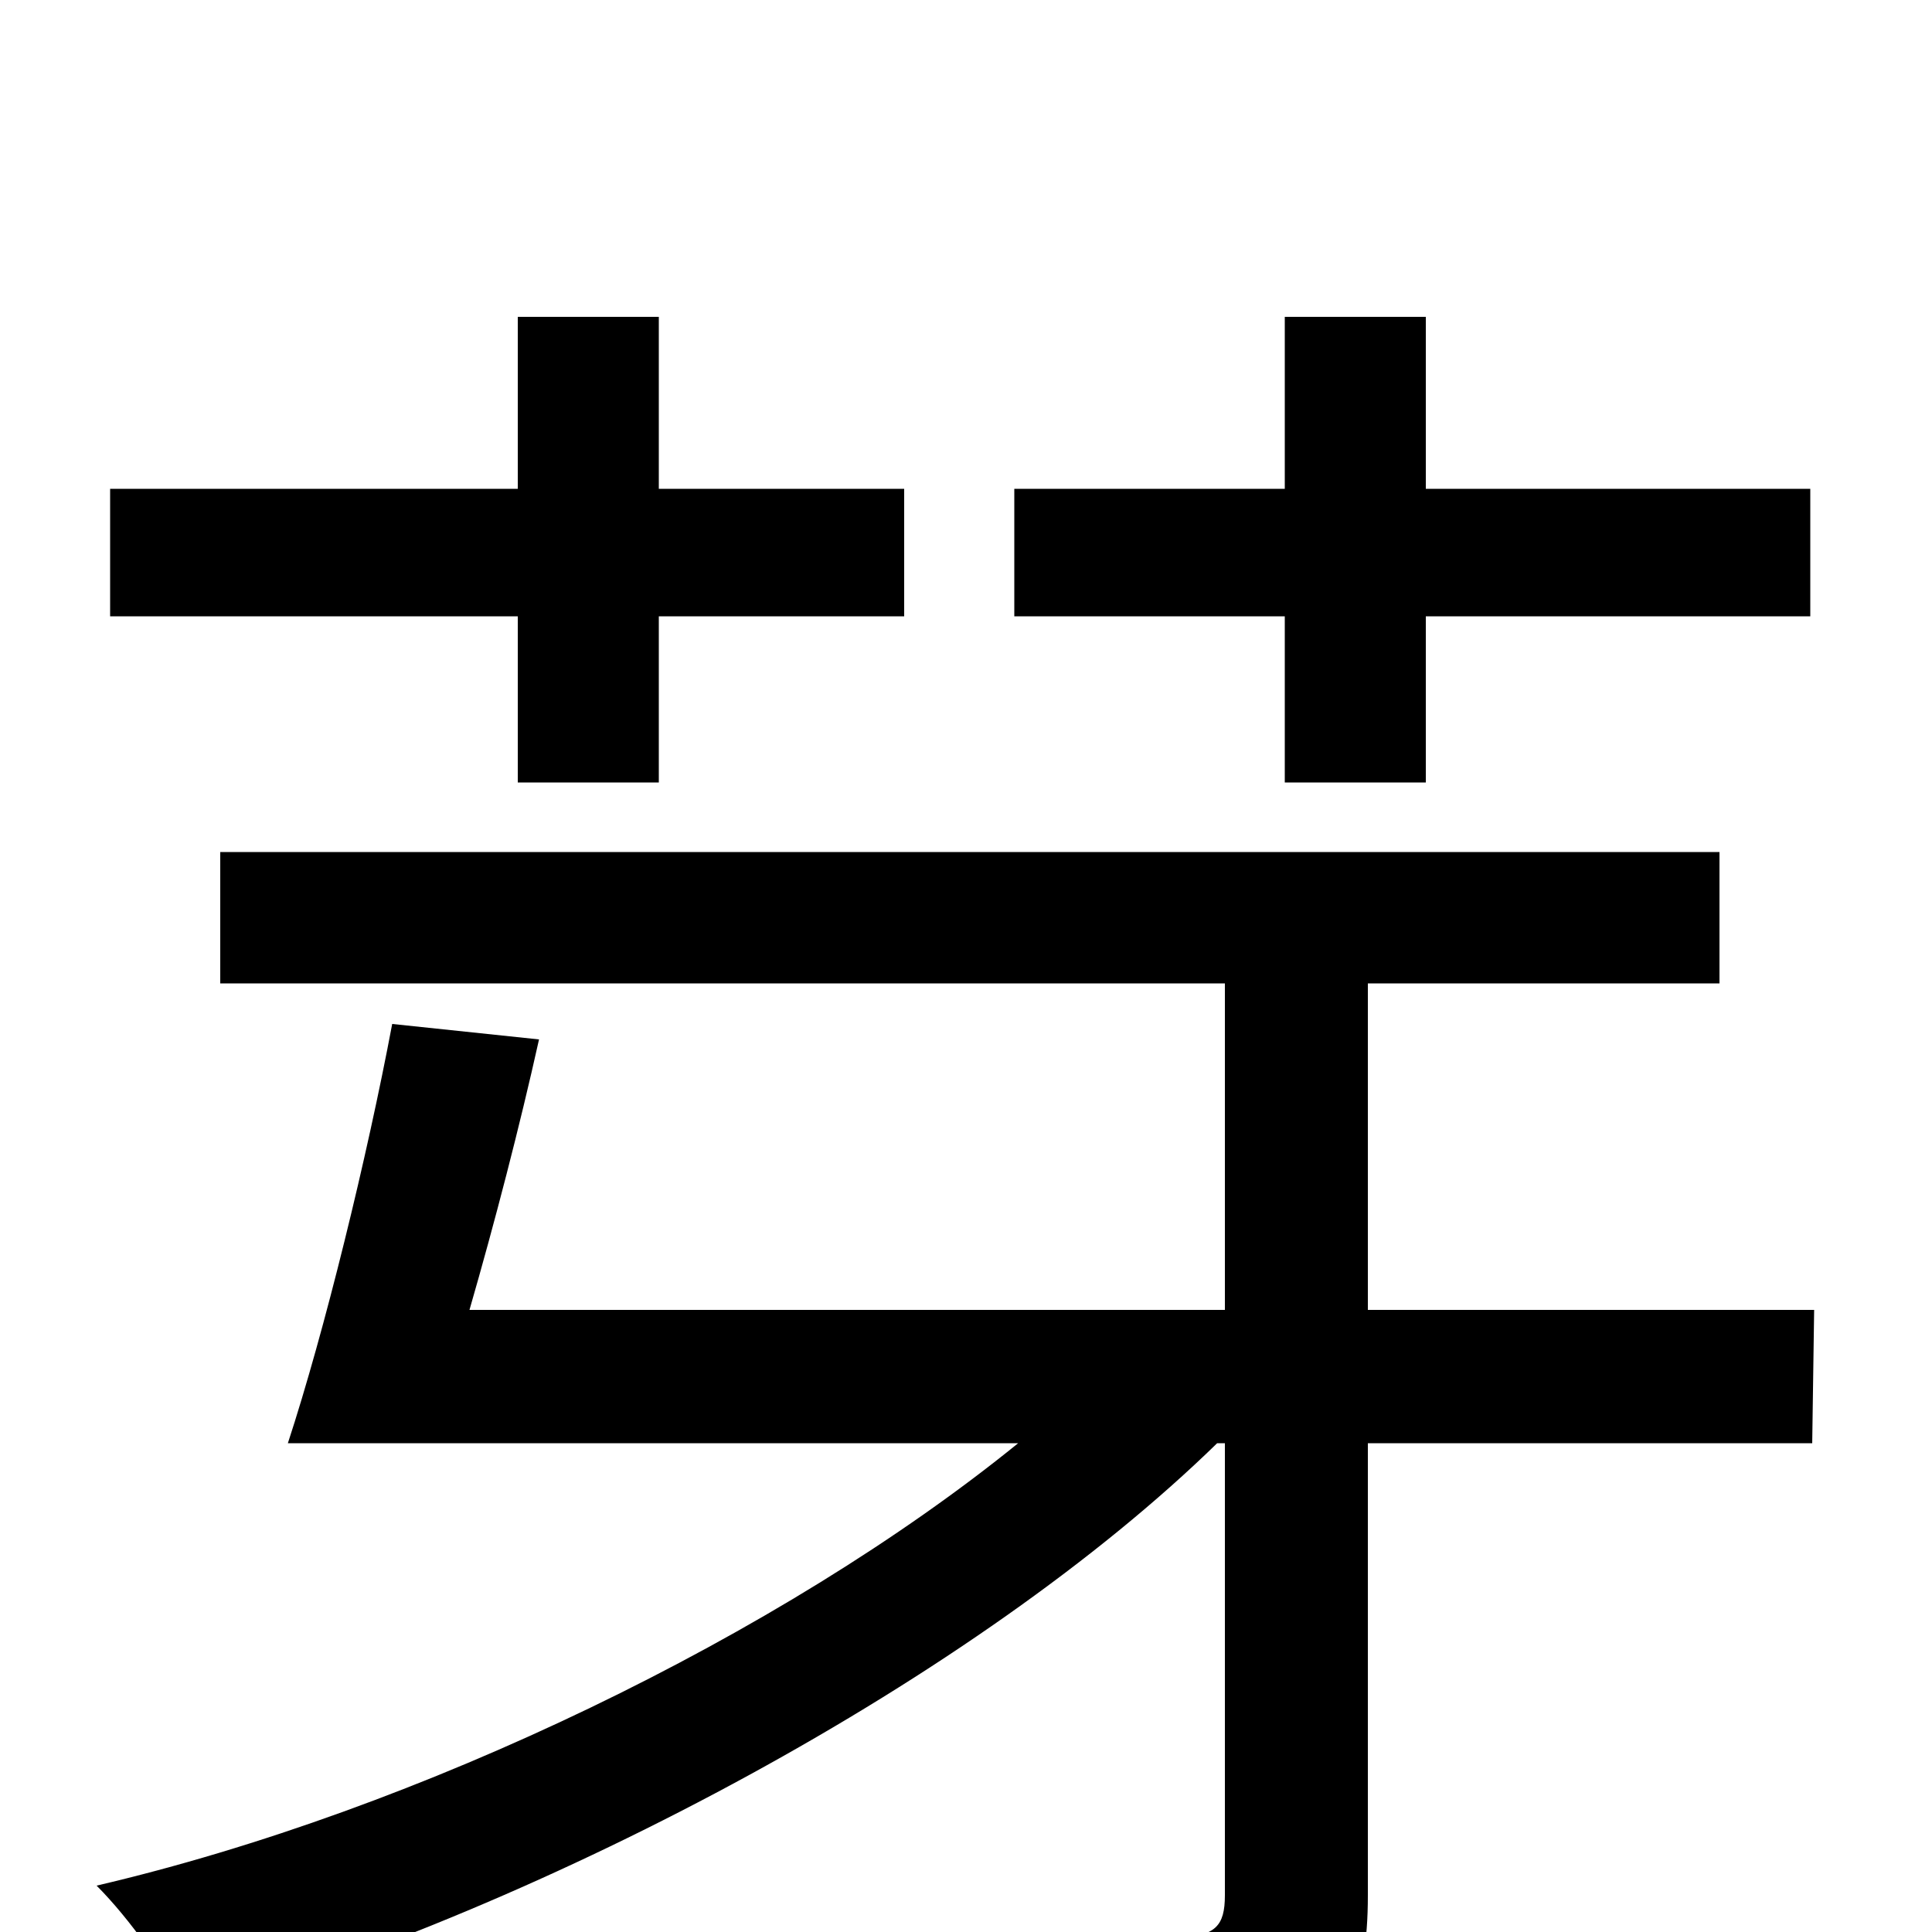 <svg xmlns="http://www.w3.org/2000/svg" viewBox="0 -1000 1000 1000">
	<path fill="#000000" d="M665 -595H738V-681H937V-747H738V-836H665V-747H525V-681H665ZM268 -595H341V-681H468V-747H341V-836H268V-747H57V-681H268ZM939 -322H708V-491H890V-559H114V-491H634V-322H243C256 -367 269 -417 279 -462L203 -470C190 -401 168 -311 149 -253H527C405 -154 217 -63 50 -24C67 -7 87 21 96 41C286 -14 506 -132 630 -253H634V-19C634 -3 629 2 610 3C589 4 520 4 445 2C456 23 468 53 473 75C563 75 624 74 660 62C696 50 708 30 708 -19V-253H938Z"/>
</svg>